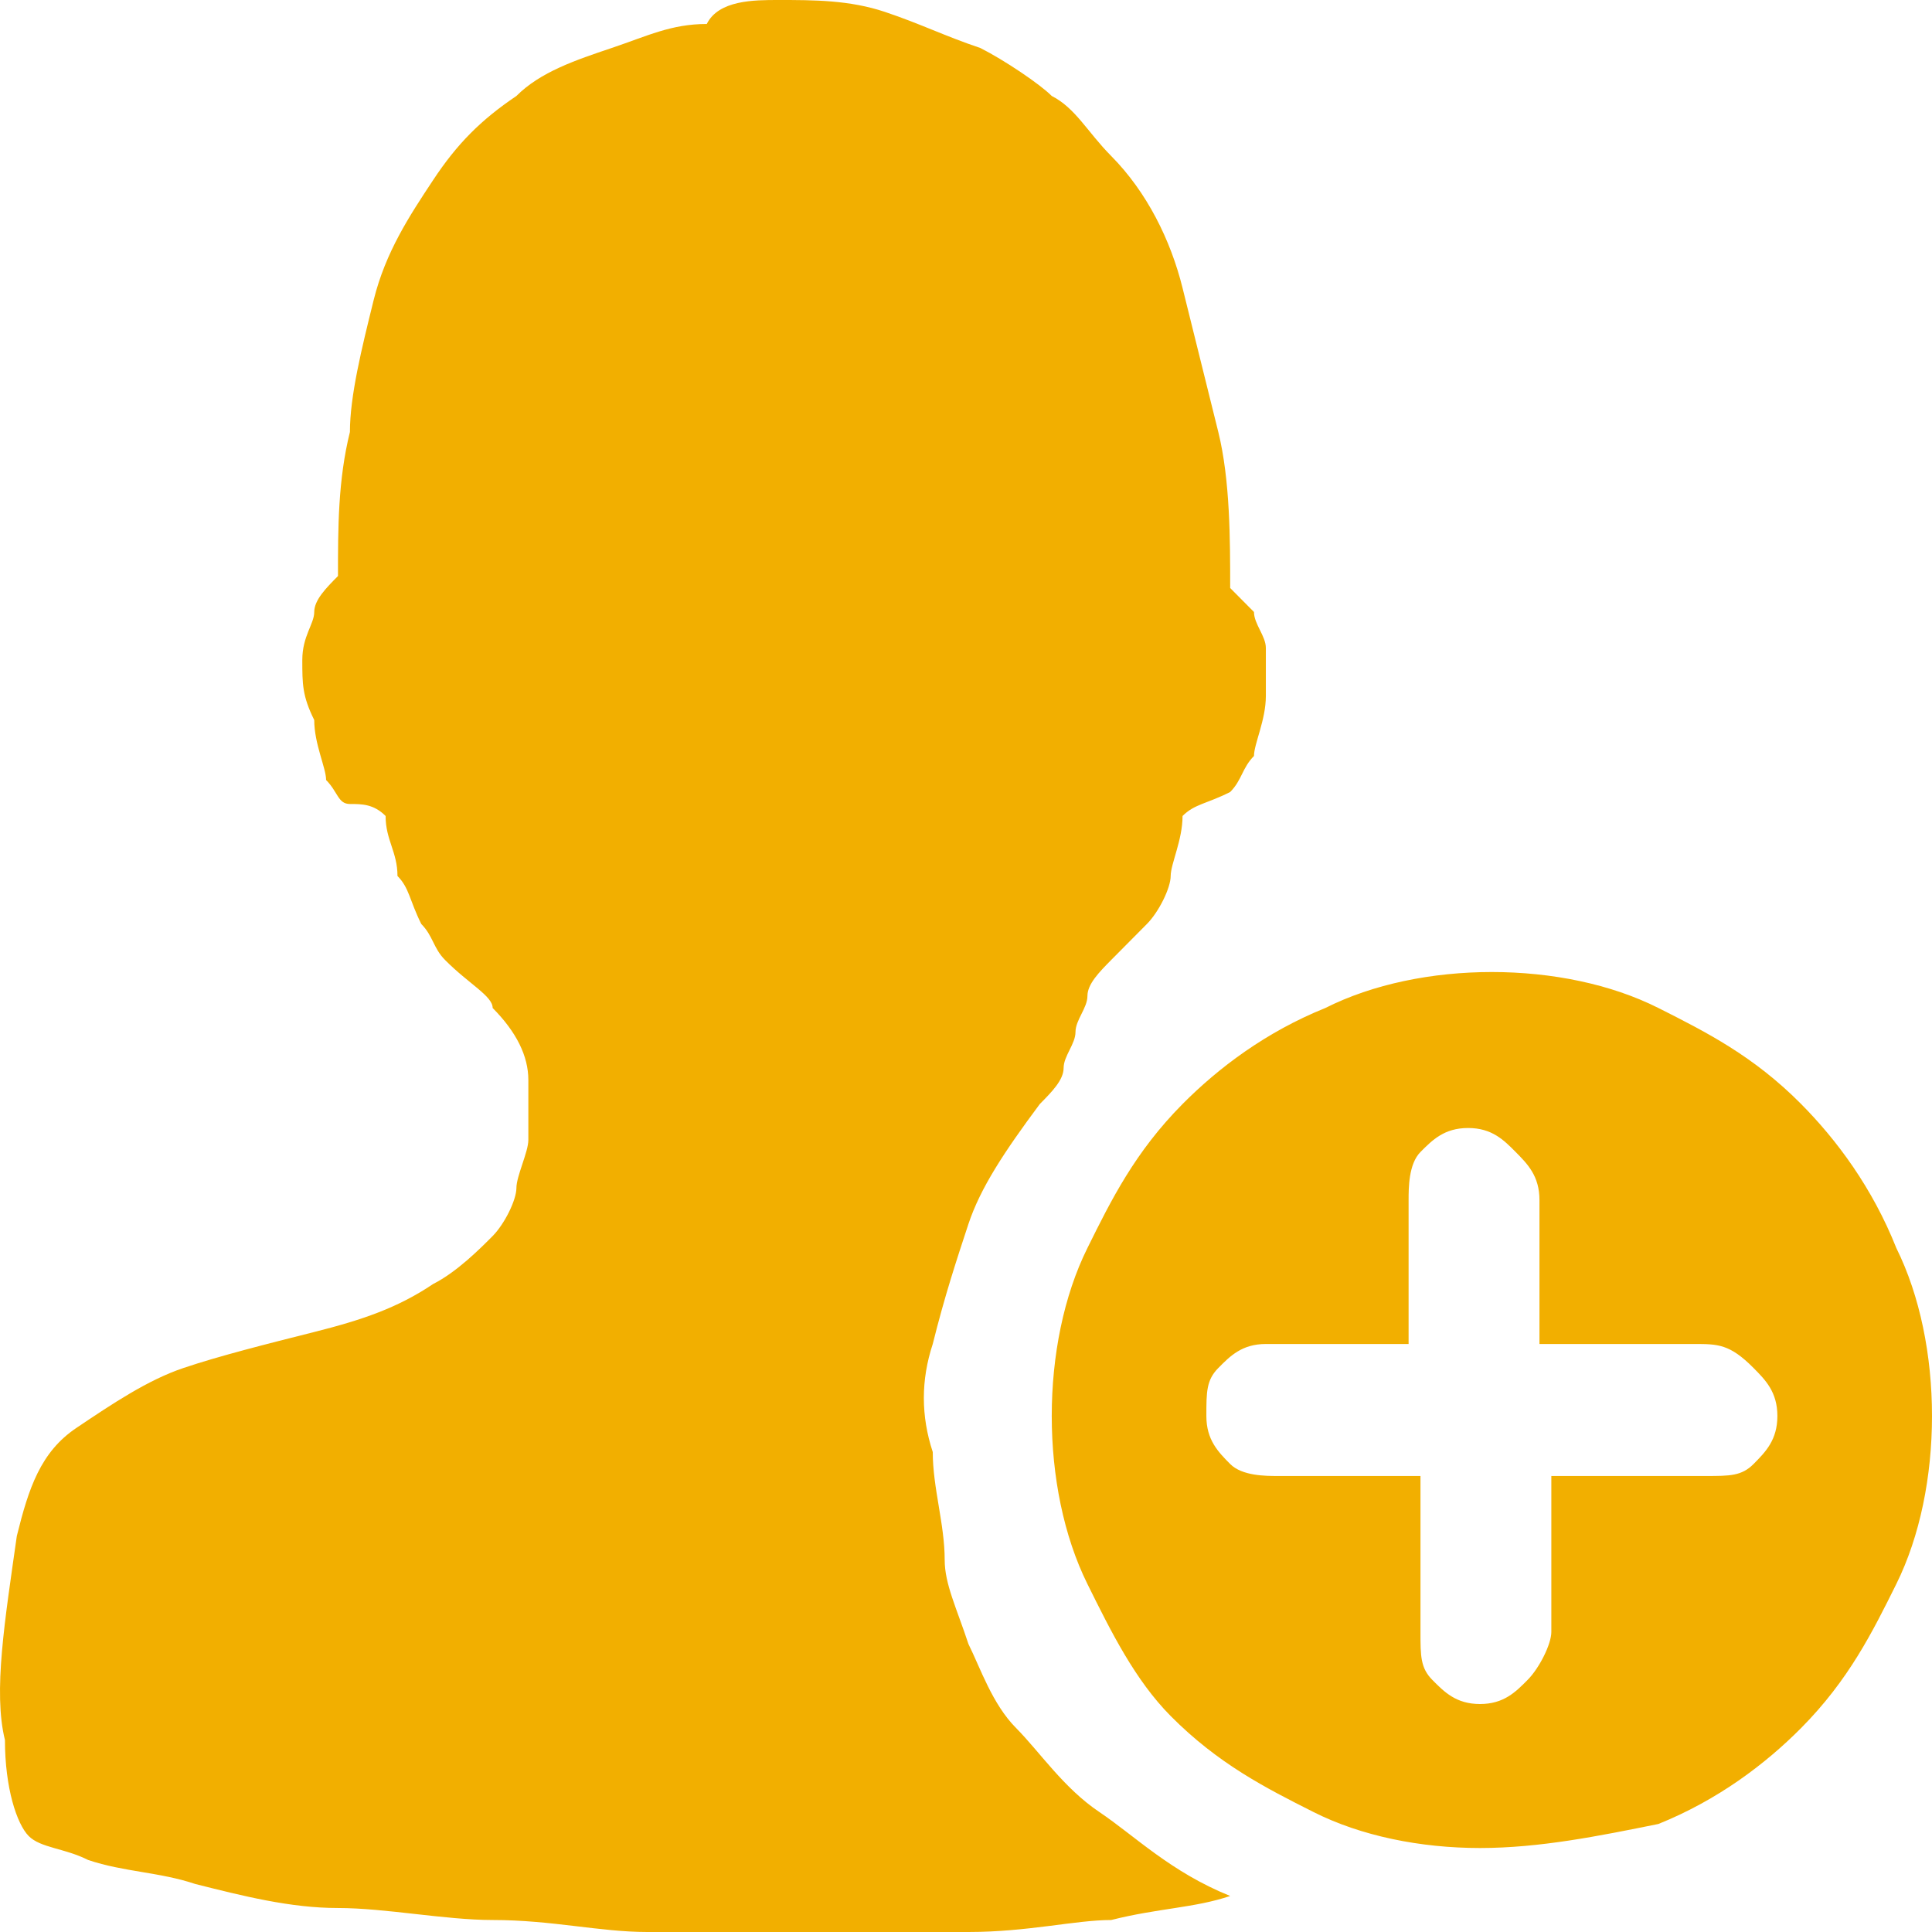 <?xml version="1.0" encoding="UTF-8"?>
<svg width="34px" height="34px" viewBox="0 0 34 34" version="1.1" xmlns="http://www.w3.org/2000/svg" xmlns:xlink="http://www.w3.org/1999/xlink">
    <!-- Generator: Sketch 51.2 (57519) - http://www.bohemiancoding.com/sketch -->
    <title>add@2x</title>
    <desc>Created with Sketch.</desc>
    <defs></defs>
    <g id="小岛旅行商城" stroke="none" stroke-width="1" fill="none" fill-rule="evenodd">
        <g id="确认订单1" transform="translate(-663, -1205)" fill="#F2AF00" fill-rule="nonzero">
            <g id="add" transform="translate(663, 1205)">
                <path d="M26.045,32.522 C24.998,32.522 23.952,32.311 23.114,31.888 C22.277,31.466 21.44,31.043 20.602,30.199 C19.974,29.565 19.555,28.72 19.137,27.876 C18.718,27.031 18.509,25.975 18.509,24.919 C18.509,23.863 18.718,22.807 19.137,21.963 C19.555,21.118 19.974,20.273 20.811,19.429 C21.44,18.795 22.277,18.161 23.324,17.739 C24.161,17.317 25.208,17.106 26.254,17.106 C27.301,17.106 28.348,17.317 29.185,17.739 C30.023,18.161 30.86,18.584 31.697,19.429 C32.325,20.062 32.953,20.907 33.372,21.963 C33.791,22.807 34,23.863 34,24.919 C34,25.975 33.791,27.031 33.372,27.876 C32.953,28.72 32.535,29.565 31.697,30.41 C31.069,31.043 30.232,31.677 29.185,32.099 C28.138,32.311 27.092,32.522 26.045,32.522 Z M29.813,23.652 L27.092,23.652 L27.092,21.118 C27.092,20.696 26.882,20.484 26.673,20.273 C26.464,20.062 26.254,19.851 25.836,19.851 C25.417,19.851 25.208,20.062 24.998,20.273 C24.789,20.484 24.789,20.907 24.789,21.118 L24.789,23.652 L22.277,23.652 C21.858,23.652 21.649,23.863 21.44,24.075 C21.23,24.286 21.23,24.497 21.23,24.919 C21.23,25.342 21.44,25.553 21.649,25.764 C21.858,25.975 22.277,25.975 22.486,25.975 L24.998,25.975 L24.998,28.72 C24.998,29.143 24.998,29.354 25.208,29.565 C25.417,29.776 25.626,29.988 26.045,29.988 C26.464,29.988 26.673,29.776 26.882,29.565 C27.092,29.354 27.301,28.932 27.301,28.72 L27.301,25.975 L30.023,25.975 C30.441,25.975 30.651,25.975 30.86,25.764 C31.069,25.553 31.279,25.342 31.279,24.919 C31.279,24.497 31.069,24.286 30.86,24.075 C30.441,23.652 30.232,23.652 29.813,23.652 Z M20.811,14.36 C20.811,14.783 20.602,15.205 20.602,15.416 C20.602,15.627 20.393,16.05 20.183,16.261 L19.555,16.894 C19.346,17.106 19.137,17.317 19.137,17.528 C19.137,17.739 18.927,17.95 18.927,18.161 C18.927,18.373 18.718,18.584 18.718,18.795 C18.718,19.006 18.509,19.217 18.299,19.429 C17.671,20.273 17.253,20.907 17.043,21.54 C16.834,22.174 16.625,22.807 16.415,23.652 C16.206,24.286 16.206,24.919 16.415,25.553 C16.415,26.186 16.625,26.82 16.625,27.453 C16.625,27.876 16.834,28.298 17.043,28.932 C17.253,29.354 17.462,29.988 17.881,30.41 C18.299,30.832 18.718,31.466 19.346,31.888 C19.974,32.311 20.602,32.944 21.649,33.366 C21.021,33.578 20.393,33.578 19.555,33.789 C18.927,33.789 18.09,34 17.043,34 L11.391,34 C10.554,34 9.716,33.789 8.67,33.789 C7.832,33.789 6.786,33.578 5.948,33.578 C5.111,33.578 4.274,33.366 3.436,33.155 C2.808,32.944 2.18,32.944 1.552,32.733 C1.133,32.522 0.715,32.522 0.505,32.311 C0.296,32.099 0.087,31.466 0.087,30.621 C-0.123,29.776 0.087,28.509 0.296,27.031 C0.505,26.186 0.715,25.553 1.343,25.13 C1.971,24.708 2.599,24.286 3.227,24.075 C3.855,23.863 4.692,23.652 5.53,23.441 C6.367,23.23 6.995,23.019 7.623,22.596 C8.042,22.385 8.46,21.963 8.67,21.752 C8.879,21.54 9.088,21.118 9.088,20.907 C9.088,20.696 9.298,20.273 9.298,20.062 L9.298,19.006 C9.298,18.584 9.088,18.161 8.67,17.739 C8.67,17.528 8.251,17.317 7.832,16.894 C7.623,16.683 7.623,16.472 7.414,16.261 C7.204,15.839 7.204,15.627 6.995,15.416 C6.995,14.994 6.786,14.783 6.786,14.36 C6.576,14.149 6.367,14.149 6.158,14.149 C5.948,14.149 5.948,13.938 5.739,13.727 C5.739,13.516 5.53,13.093 5.53,12.671 C5.32,12.248 5.32,12.037 5.32,11.615 C5.32,11.193 5.53,10.981 5.53,10.77 C5.53,10.559 5.739,10.348 5.948,10.137 C5.948,9.292 5.948,8.447 6.158,7.602 C6.158,6.969 6.367,6.124 6.576,5.28 C6.786,4.435 7.204,3.801 7.623,3.168 C8.042,2.534 8.46,2.112 9.088,1.689 C9.507,1.267 10.135,1.056 10.763,0.845 C11.391,0.634 11.81,0.422 12.438,0.422 C12.647,0 13.275,0 13.694,0 C14.322,0 14.95,0 15.578,0.211 C16.206,0.422 16.625,0.634 17.253,0.845 C17.671,1.056 18.299,1.478 18.509,1.689 C18.927,1.901 19.137,2.323 19.555,2.745 C20.183,3.379 20.602,4.224 20.811,5.068 L21.44,7.602 C21.649,8.447 21.649,9.503 21.649,10.348 L22.068,10.77 C22.068,10.981 22.277,11.193 22.277,11.404 L22.277,12.248 C22.277,12.671 22.068,13.093 22.068,13.304 C21.858,13.516 21.858,13.727 21.649,13.938 C21.23,14.149 21.021,14.149 20.811,14.36 Z" id="Shape"></path>
            </g>
        </g>
    </g>
</svg>